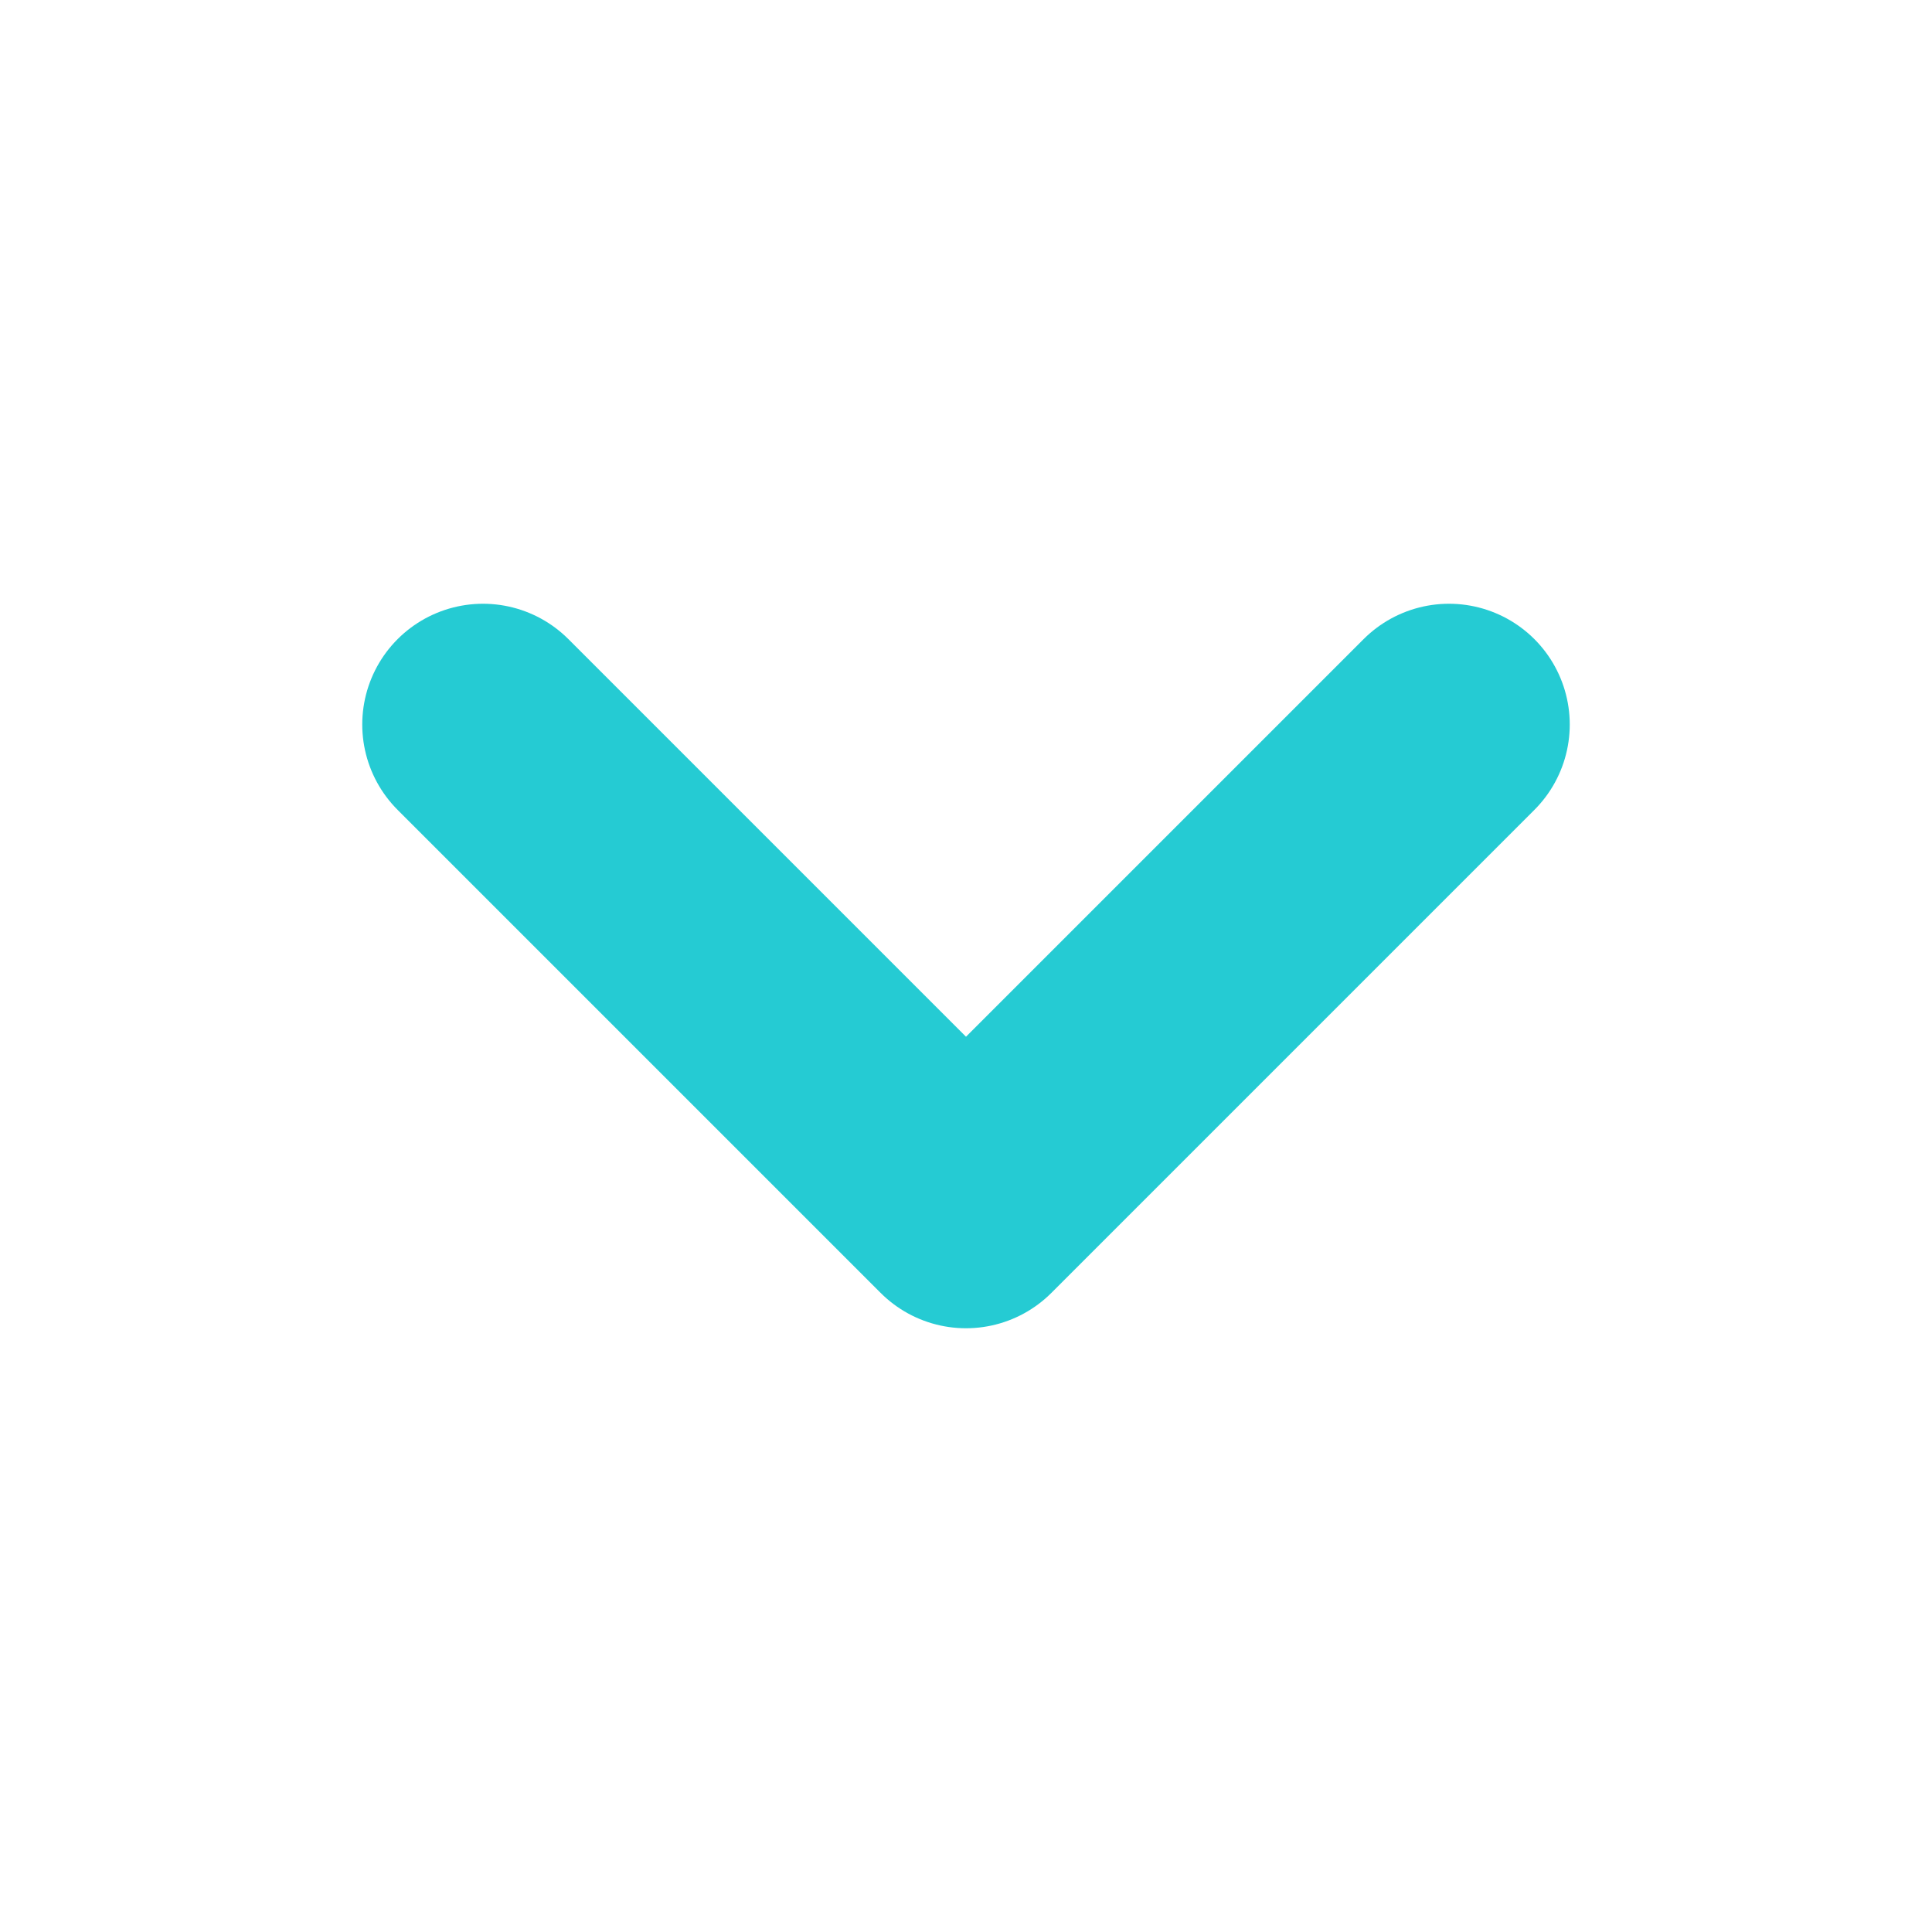 <svg width="16" height="16" viewBox="0 0 16 16" fill="none" xmlns="http://www.w3.org/2000/svg">
<g id="chevron-down">
<path id="Vector" d="M4 6L8 10L12 6" stroke="#25CBD3" stroke-width="2" stroke-linecap="round" stroke-linejoin="round"/>
</g>
</svg>
